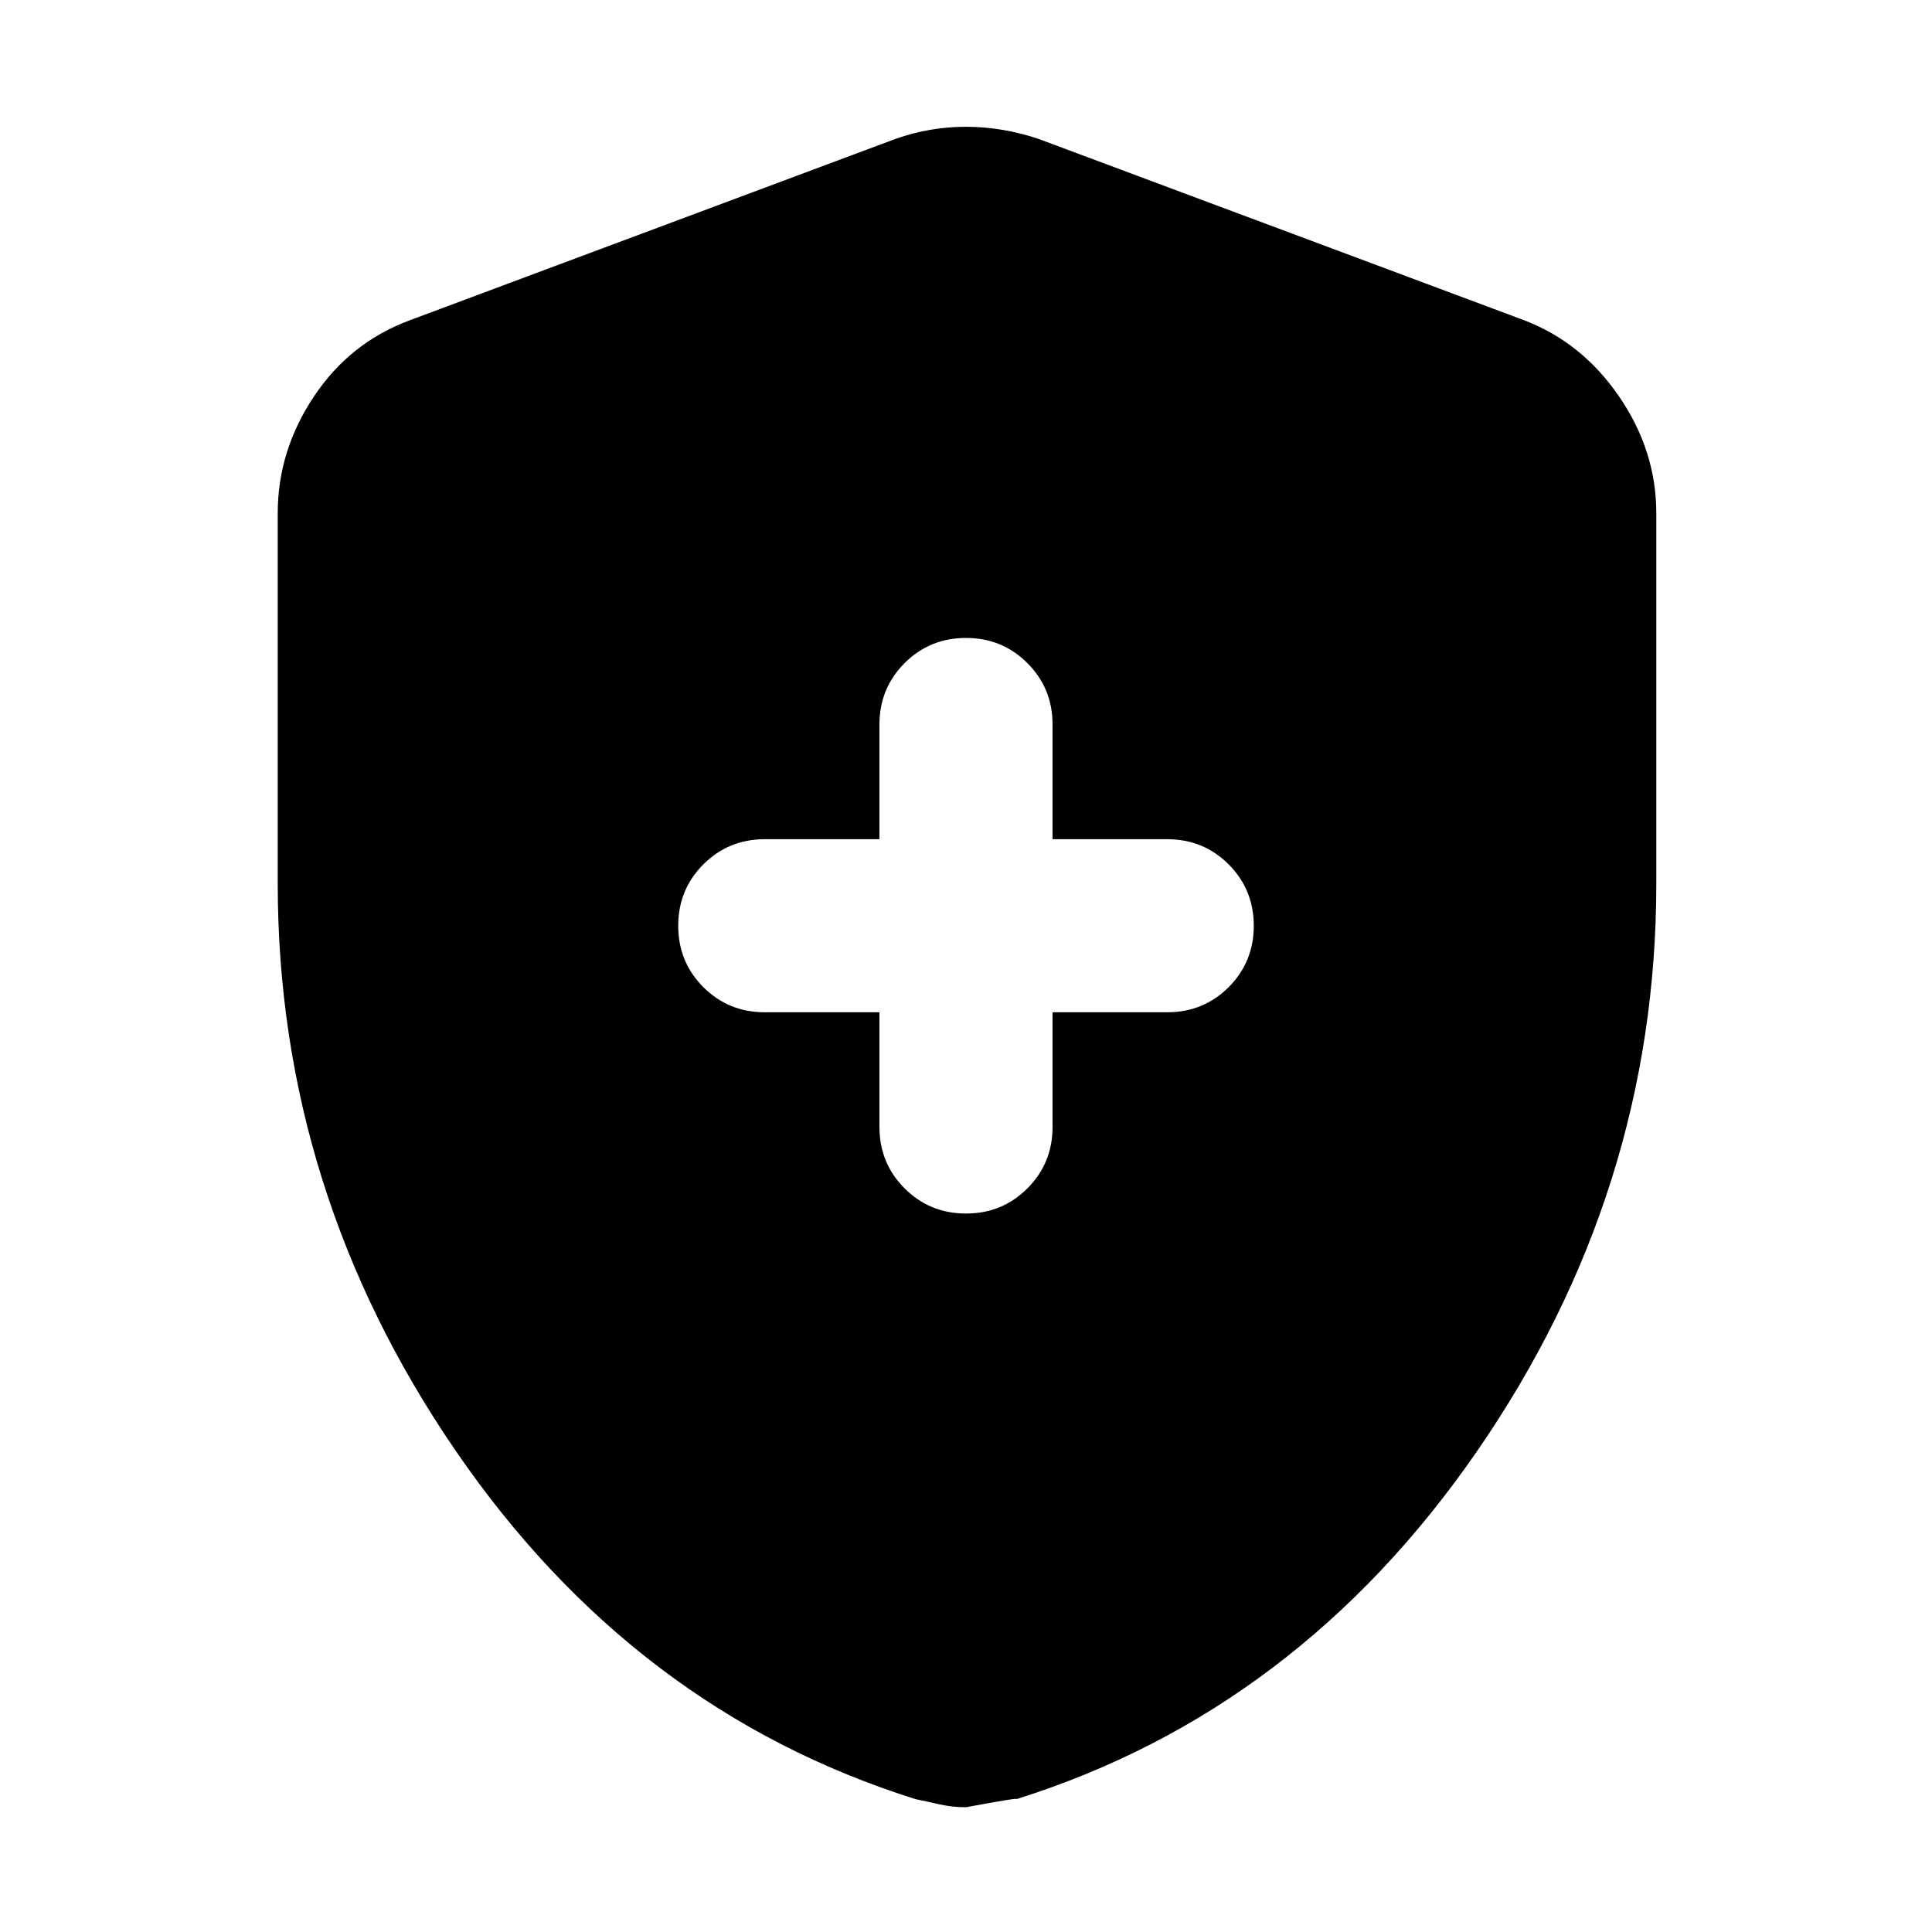 <svg xmlns="http://www.w3.org/2000/svg" height="40" width="40"><path d="M20 25.125q.75 0 1.271-.521.521-.521.521-1.271v-2.375h2.375q.75 0 1.271-.52.52-.521.52-1.271 0-.75-.52-1.271-.521-.521-1.271-.521h-2.375V15q0-.75-.521-1.271-.521-.521-1.271-.521-.75 0-1.271.521-.521.521-.521 1.271v2.375h-2.375q-.75 0-1.271.521-.52.521-.52 1.271 0 .75.52 1.271.521.52 1.271.52h2.375v2.375q0 .75.521 1.271.521.521 1.271.521Zm0 12.292q-.292 0-.562-.063-.271-.062-.48-.104-5.833-1.833-9.52-7.208-3.688-5.375-3.688-11.75v-7.667q0-1.292.75-2.417.75-1.125 2-1.583l10.042-3.75q.708-.25 1.458-.25t1.5.25l10.042 3.75q1.208.458 1.979 1.583.771 1.125.771 2.417v7.667q0 6.375-3.709 11.75-3.708 5.375-9.541 7.208.083-.042-1.042.167Z"/></svg>